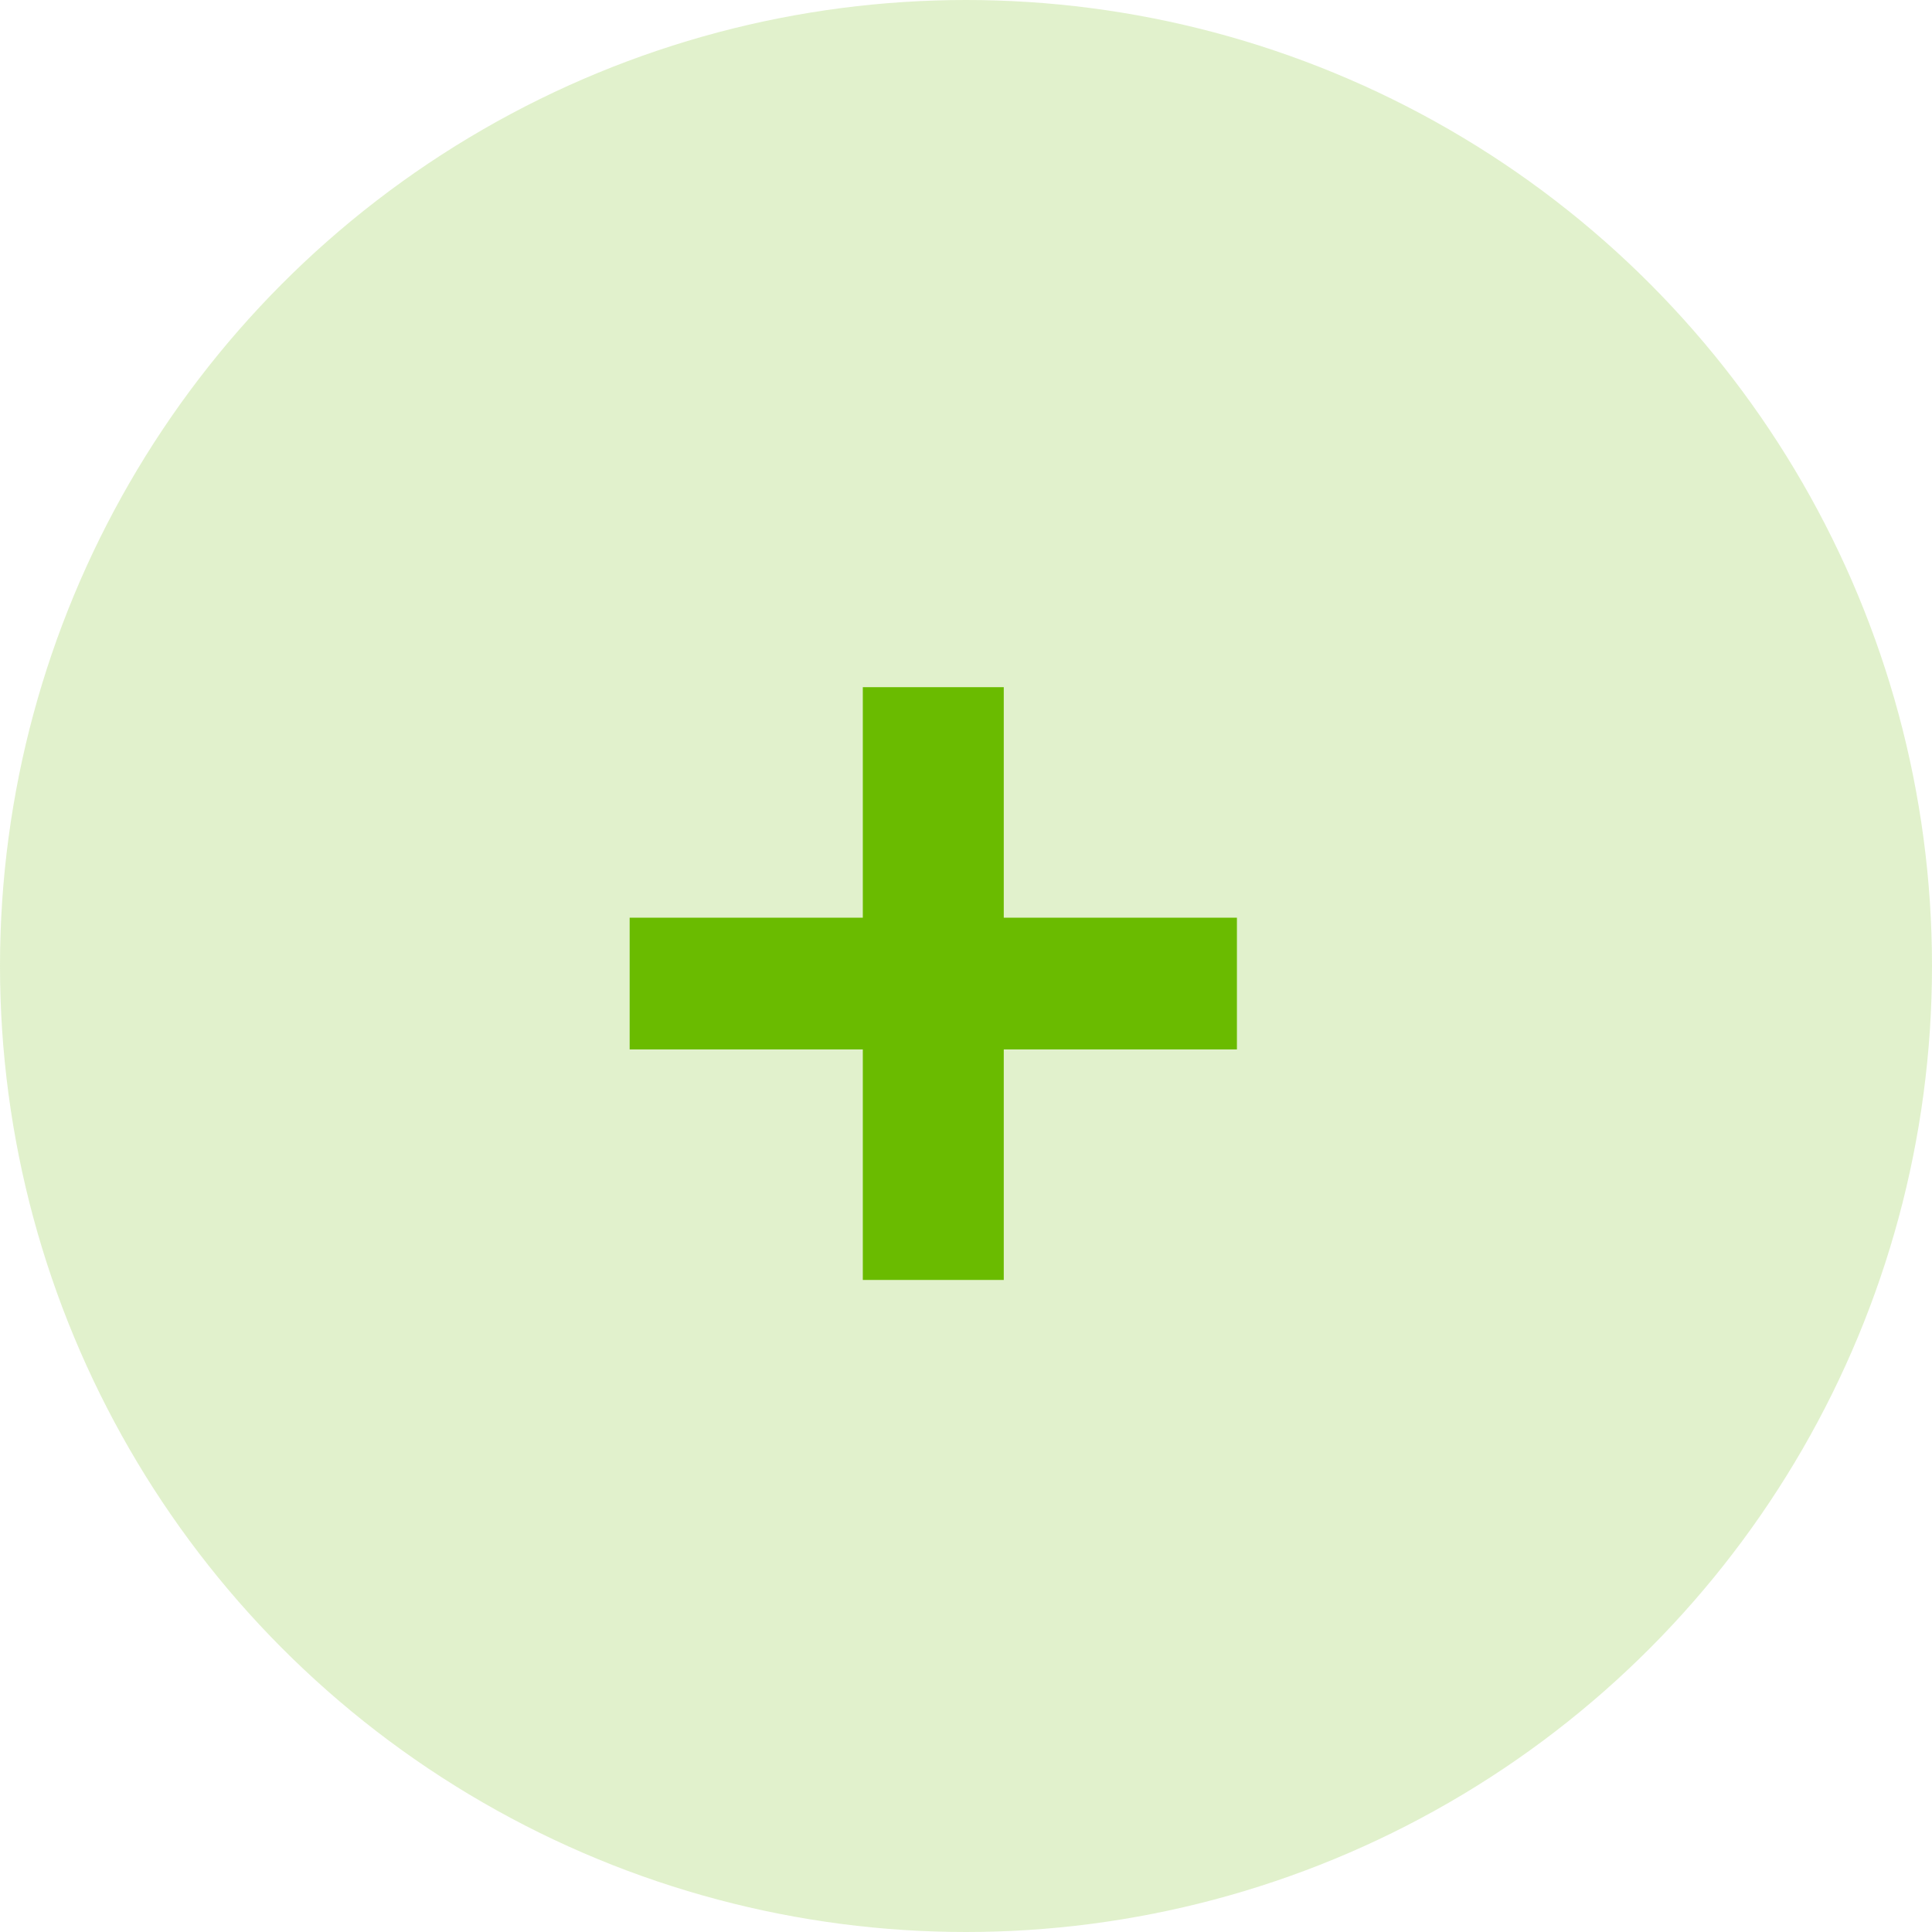 <svg width="22" height="22" viewBox="0 0 22 22" fill="none" xmlns="http://www.w3.org/2000/svg">
<circle opacity="0.2" cx="11" cy="11" r="11" fill="#6ABB00"/>
<path d="M14.085 11.95H11.43V14.575H9.825V11.95H7.17V10.45H9.825V7.825H11.43V10.45H14.085V11.95Z" fill="#6ABB00"/>
</svg>
